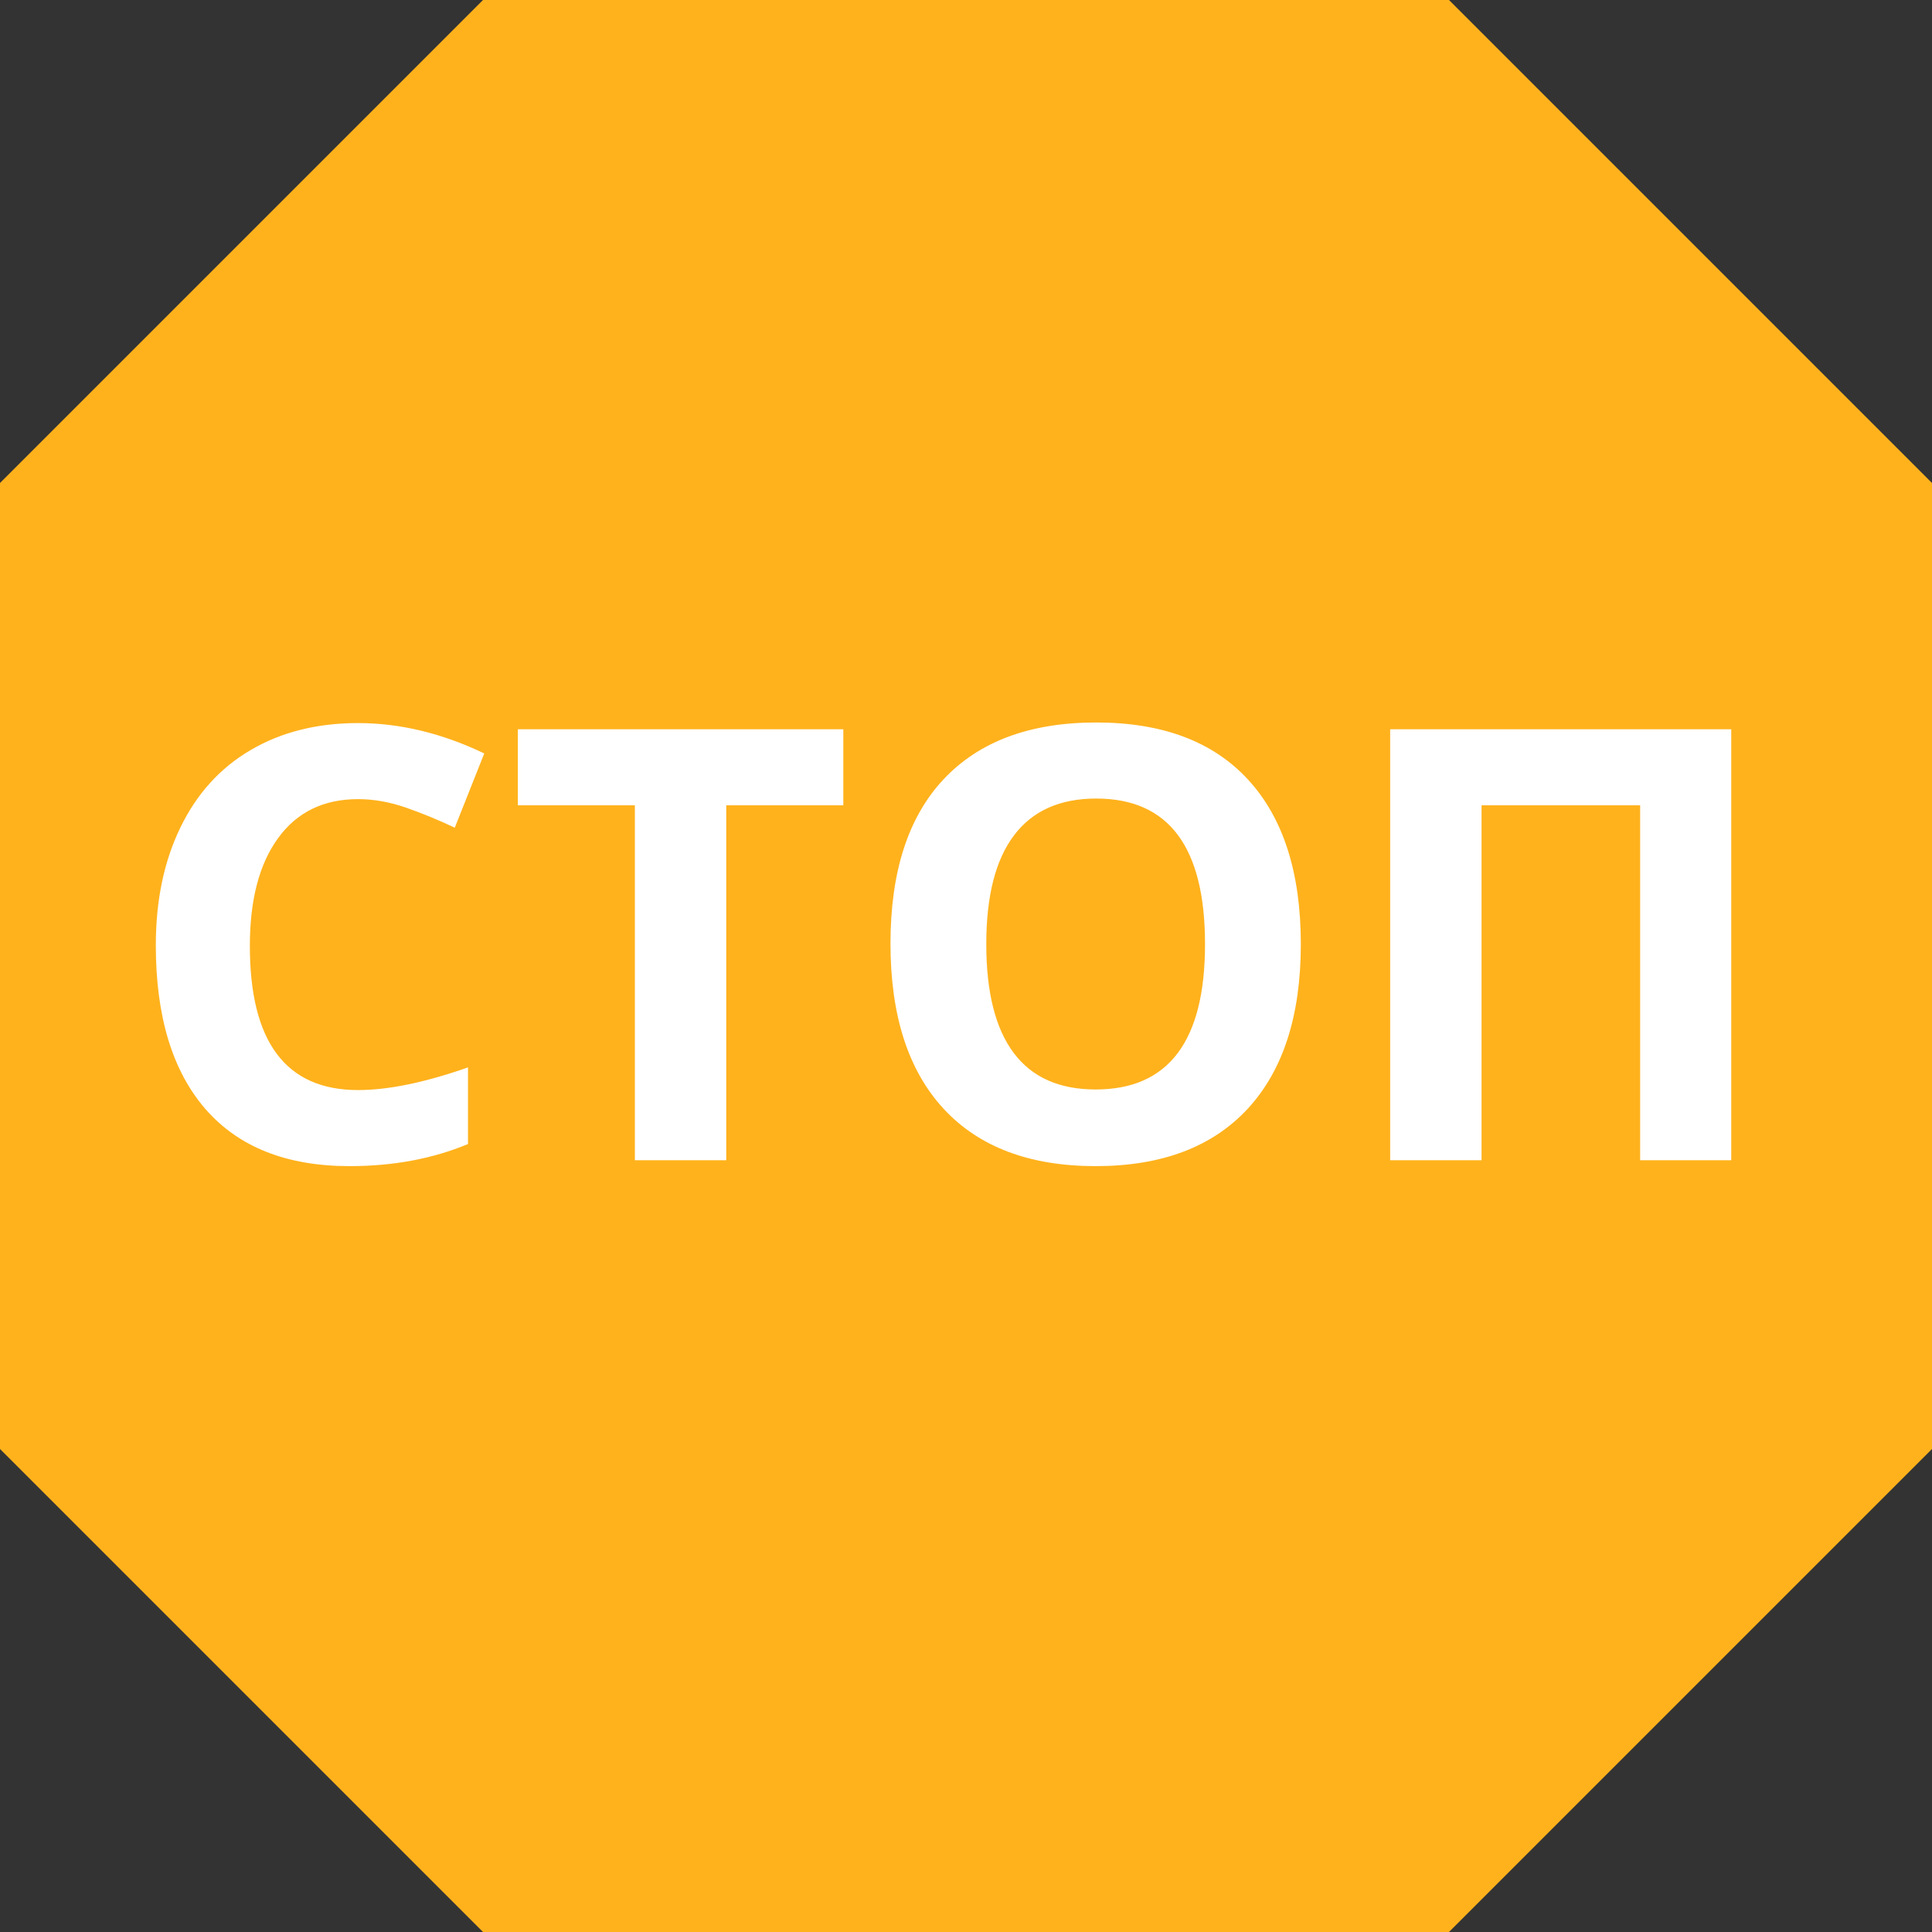 <svg width="46" height="46" viewBox="0 0 46 46" fill="none" xmlns="http://www.w3.org/2000/svg">
<rect x="0" y="0" width="46" height="46" fill="#333333" stroke="none"/>
<path d="M0 11.5L11.5 0H34.5L46 11.5V34.5L34.5 46H11.5L0 34.5V11.5Z" fill="#FFB21C"/>
<path d="M8.525 19.027C7.706 19.027 7.072 19.335 6.623 19.953C6.174 20.566 5.949 21.422 5.949 22.522C5.949 24.81 6.808 25.954 8.525 25.954C9.246 25.954 10.119 25.774 11.143 25.414V27.239C10.301 27.59 9.361 27.765 8.322 27.765C6.829 27.765 5.687 27.314 4.896 26.411C4.106 25.503 3.71 24.202 3.71 22.508C3.71 21.441 3.904 20.508 4.293 19.707C4.681 18.903 5.238 18.287 5.963 17.861C6.693 17.431 7.547 17.216 8.525 17.216C9.522 17.216 10.523 17.457 11.53 17.939L10.828 19.707C10.444 19.525 10.058 19.366 9.669 19.23C9.281 19.095 8.9 19.027 8.525 19.027ZM17.292 27.625H15.116V19.174H12.33V17.363H20.079V19.174H17.292V27.625ZM30.972 22.48C30.972 24.179 30.551 25.484 29.709 26.397C28.866 27.309 27.659 27.765 26.087 27.765C24.515 27.765 23.307 27.309 22.465 26.397C21.623 25.484 21.202 24.174 21.202 22.466C21.202 20.758 21.623 19.455 22.465 18.556C23.312 17.653 24.524 17.202 26.101 17.202C27.678 17.202 28.883 17.656 29.716 18.563C30.553 19.471 30.972 20.777 30.972 22.48ZM23.483 22.48C23.483 23.627 23.701 24.49 24.136 25.07C24.571 25.65 25.221 25.94 26.087 25.94C27.823 25.94 28.691 24.787 28.691 22.48C28.691 20.168 27.828 19.013 26.101 19.013C25.235 19.013 24.583 19.305 24.143 19.89C23.703 20.47 23.483 21.334 23.483 22.48ZM41.22 27.625H39.051V19.174H35.275V27.625H33.099V17.363H41.22V27.625Z" fill="white"/>
</svg>
